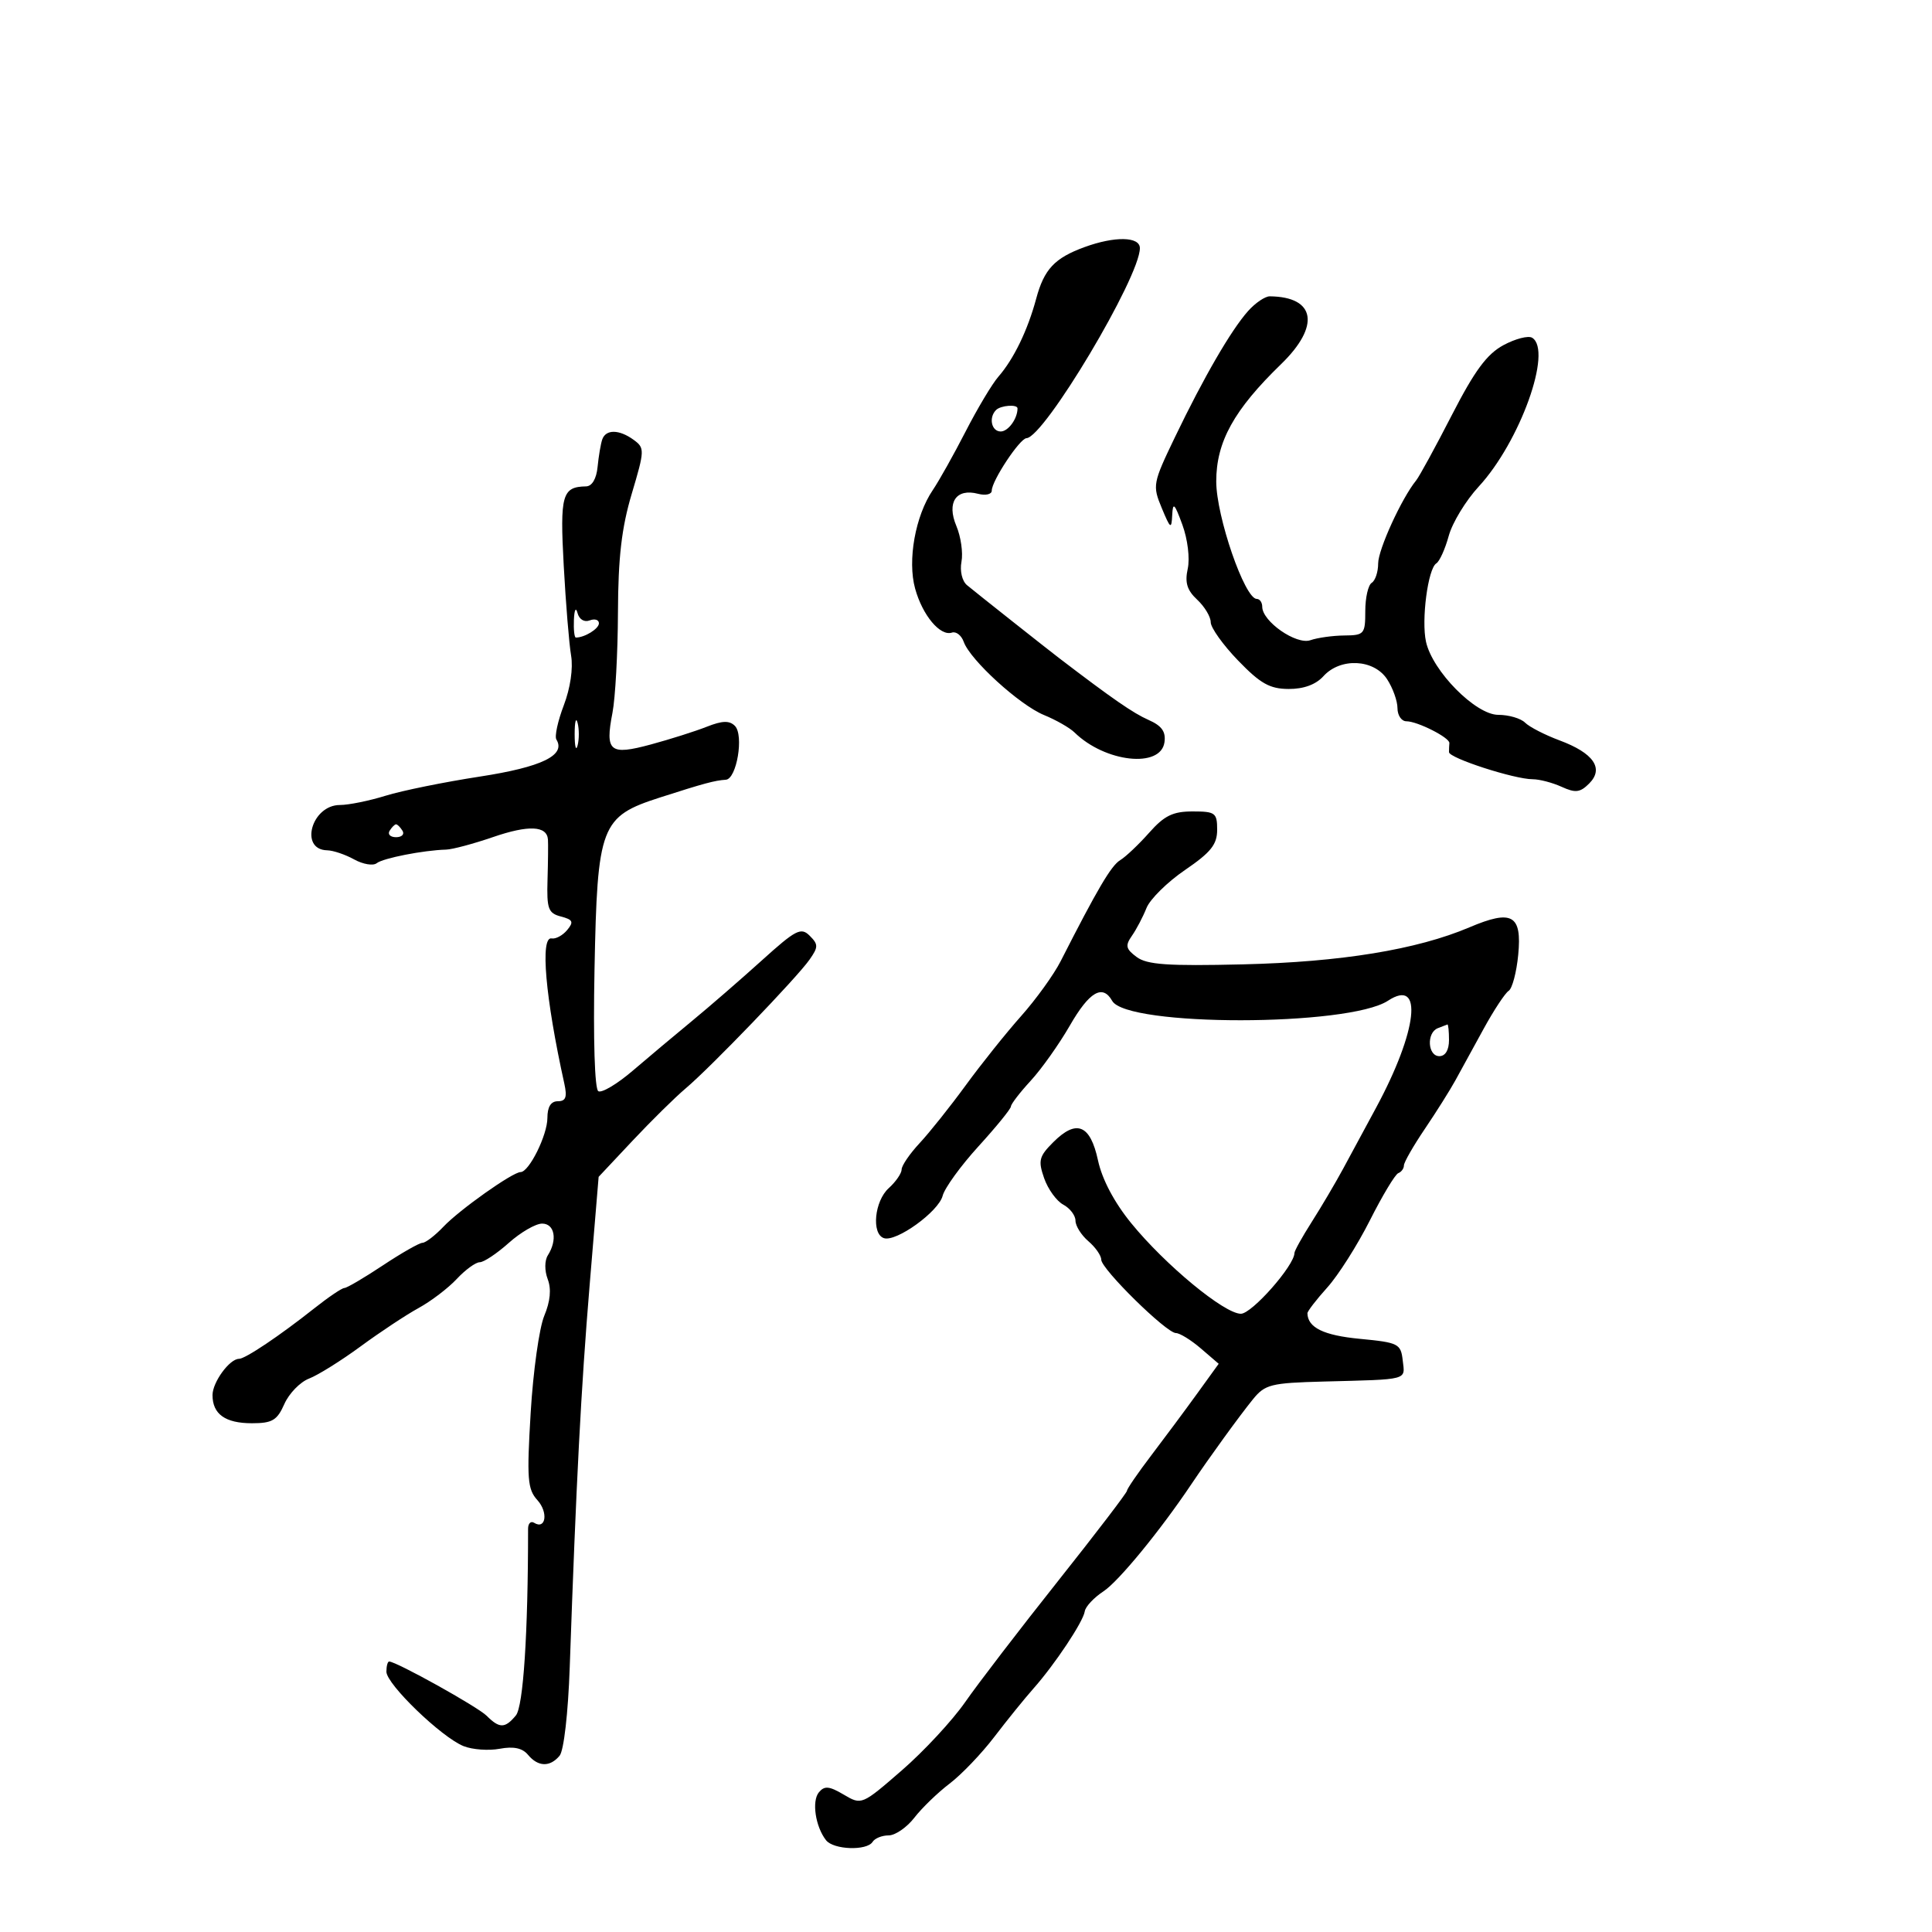 <svg xmlns="http://www.w3.org/2000/svg" width="300" height="300" viewBox="0 0 300 300" version="1.1">
	<path d="M 168.402 38.371 C 163.759 40.067, 162.129 41.805, 160.902 46.366 C 159.577 51.294, 157.413 55.758, 155.022 58.500 C 154.062 59.600, 151.776 63.425, 149.941 67 C 148.106 70.575, 145.810 74.671, 144.840 76.102 C 142.129 80.098, 140.889 87.015, 142.099 91.395 C 143.245 95.548, 145.993 98.836, 147.812 98.229 C 148.465 98.012, 149.292 98.659, 149.649 99.667 C 150.648 102.483, 158.320 109.478, 162.111 111.029 C 163.975 111.792, 166.105 113.008, 166.845 113.731 C 171.610 118.393, 180.239 119.337, 180.818 115.260 C 181.053 113.604, 180.401 112.695, 178.318 111.778 C 175.961 110.739, 172.743 108.514, 164.500 102.220 C 162.563 100.741, 151.483 91.970, 150.157 90.866 C 149.394 90.230, 149.023 88.661, 149.297 87.226 C 149.562 85.839, 149.205 83.338, 148.502 81.668 C 146.966 78.014, 148.468 75.787, 151.869 76.676 C 153.042 76.983, 154 76.762, 154 76.186 C 154 74.658, 158.346 68.092, 159.390 68.042 C 162.159 67.911, 177 43.041, 177 38.532 C 177 36.724, 173.107 36.651, 168.402 38.371 M 193.798 48.302 C 191.157 51.268, 186.919 58.577, 182.444 67.885 C 179.002 75.047, 178.939 75.380, 180.395 78.885 C 181.744 82.132, 181.909 82.245, 182.019 80 C 182.121 77.903, 182.376 78.141, 183.599 81.483 C 184.422 83.733, 184.784 86.706, 184.430 88.317 C 183.959 90.463, 184.323 91.652, 185.902 93.123 C 187.056 94.198, 188 95.772, 188 96.621 C 188 97.470, 189.912 100.145, 192.250 102.566 C 195.711 106.150, 197.167 106.970, 200.095 106.983 C 202.436 106.994, 204.322 106.302, 205.500 105 C 208.136 102.087, 213.332 102.331, 215.385 105.465 C 216.273 106.820, 217 108.845, 217 109.965 C 217 111.084, 217.624 112, 218.386 112 C 220.107 112, 225.139 114.554, 225.059 115.387 C 225.026 115.724, 225 116.357, 225 116.794 C 225 117.713, 235.154 121, 237.993 121 C 239.045 121, 241.069 121.530, 242.490 122.177 C 244.639 123.157, 245.359 123.070, 246.770 121.659 C 249.103 119.325, 247.455 116.933, 242.159 114.964 C 239.887 114.118, 237.481 112.881, 236.814 112.214 C 236.146 111.546, 234.272 111, 232.648 111 C 229.142 111, 222.443 104.227, 221.430 99.658 C 220.682 96.278, 221.732 88.284, 223.031 87.481 C 223.534 87.170, 224.402 85.247, 224.960 83.208 C 225.517 81.169, 227.613 77.723, 229.618 75.551 C 236.023 68.611, 241.117 54.426, 237.915 52.447 C 237.318 52.079, 235.313 52.594, 233.458 53.593 C 230.886 54.978, 228.985 57.553, 225.441 64.454 C 222.886 69.429, 220.391 73.997, 219.896 74.605 C 217.644 77.370, 214 85.335, 214 87.494 C 214 88.807, 213.550 90.160, 213 90.500 C 212.450 90.840, 212 92.813, 212 94.884 C 212 98.460, 211.836 98.651, 208.750 98.678 C 206.963 98.694, 204.588 99.024, 203.473 99.412 C 201.290 100.171, 196 96.495, 196 94.218 C 196 93.548, 195.618 93, 195.150 93 C 193.276 93, 188.857 80.185, 188.857 74.753 C 188.857 68.612, 191.605 63.642, 198.923 56.547 C 205.044 50.612, 204.293 46.087, 197.174 46.014 C 196.445 46.006, 194.926 47.036, 193.798 48.302 M 154.667 63.667 C 153.487 64.846, 153.956 67, 155.393 67 C 156.555 67, 158 65.015, 158 63.418 C 158 62.744, 155.395 62.938, 154.667 63.667 M 93.512 68.250 C 93.278 68.938, 92.954 70.850, 92.793 72.500 C 92.612 74.354, 91.927 75.510, 91 75.526 C 87.286 75.592, 86.934 76.839, 87.535 87.824 C 87.856 93.696, 88.370 99.982, 88.679 101.792 C 89.016 103.770, 88.563 106.855, 87.546 109.519 C 86.615 111.957, 86.096 114.347, 86.394 114.829 C 87.907 117.276, 84.119 119.110, 74.494 120.590 C 68.997 121.435, 62.415 122.773, 59.866 123.563 C 57.317 124.354, 54.131 125, 52.785 125 C 48.382 125, 46.432 131.944, 50.809 132.035 C 51.739 132.055, 53.624 132.693, 54.997 133.453 C 56.370 134.213, 57.945 134.475, 58.497 134.036 C 59.479 133.254, 65.761 132.024, 69.270 131.927 C 70.243 131.901, 73.520 131.025, 76.551 129.983 C 82.065 128.085, 84.925 128.211, 85.085 130.357 C 85.132 130.986, 85.102 133.802, 85.019 136.616 C 84.885 141.131, 85.130 141.801, 87.098 142.315 C 88.964 142.803, 89.123 143.147, 88.069 144.417 C 87.375 145.253, 86.291 145.838, 85.658 145.718 C 83.848 145.375, 84.683 154.935, 87.625 168.250 C 88.093 170.367, 87.861 171, 86.617 171 C 85.543 171, 85 171.872, 85 173.596 C 85 176.255, 82.153 182, 80.835 182 C 79.608 182, 71.364 187.838, 68.855 190.483 C 67.560 191.848, 66.097 192.973, 65.604 192.983 C 65.110 192.992, 62.334 194.575, 59.434 196.500 C 56.534 198.425, 53.852 200, 53.474 200 C 53.097 200, 50.993 201.421, 48.800 203.159 C 43.407 207.430, 38.085 211, 37.111 211 C 35.649 211, 33 214.627, 33 216.629 C 33 219.586, 34.978 221, 39.116 221 C 42.279 221, 43.029 220.556, 44.154 218.015 C 44.880 216.373, 46.606 214.597, 47.987 214.067 C 49.369 213.537, 52.975 211.286, 56 209.064 C 59.025 206.842, 63.075 204.162, 65 203.109 C 66.925 202.056, 69.591 200.026, 70.924 198.597 C 72.258 197.169, 73.864 196, 74.494 196 C 75.124 196, 77.152 194.650, 79 193 C 80.848 191.350, 83.179 190, 84.180 190 C 86.132 190, 86.589 192.521, 85.073 194.917 C 84.554 195.736, 84.545 197.303, 85.051 198.634 C 85.633 200.164, 85.453 202.066, 84.513 204.316 C 83.735 206.176, 82.786 212.944, 82.403 219.357 C 81.787 229.659, 81.909 231.242, 83.451 232.946 C 85.164 234.839, 84.758 237.586, 82.931 236.457 C 82.419 236.141, 82 236.559, 82 237.387 C 82 253.653, 81.258 264.984, 80.103 266.376 C 78.419 268.406, 77.557 268.414, 75.566 266.423 C 74.174 265.032, 61.537 258, 60.427 258 C 60.192 258, 60 258.710, 60 259.578 C 60 261.515, 68.570 269.780, 71.990 271.141 C 73.359 271.687, 75.884 271.869, 77.601 271.547 C 79.745 271.145, 81.118 271.437, 81.984 272.481 C 83.551 274.369, 85.404 274.423, 86.895 272.626 C 87.554 271.832, 88.218 266.026, 88.468 258.876 C 89.474 230.058, 90.231 215.532, 91.553 199.620 L 92.956 182.740 98.228 177.126 C 101.128 174.039, 104.836 170.385, 106.469 169.007 C 110.373 165.711, 123.741 151.815, 125.704 149.012 C 127.079 147.050, 127.081 146.653, 125.729 145.301 C 124.377 143.948, 123.581 144.359, 118.285 149.143 C 115.023 152.089, 110.169 156.300, 107.498 158.500 C 104.828 160.700, 100.664 164.193, 98.246 166.263 C 95.828 168.332, 93.424 169.762, 92.903 169.440 C 92.343 169.094, 92.103 161.396, 92.315 150.551 C 92.753 128.131, 93.261 126.798, 102.500 123.828 C 109.309 121.640, 110.997 121.185, 112.705 121.077 C 114.395 120.969, 115.542 114.142, 114.111 112.711 C 113.259 111.859, 112.157 111.894, 109.736 112.852 C 107.956 113.555, 104.060 114.791, 101.079 115.597 C 94.671 117.331, 93.933 116.724, 95.104 110.679 C 95.549 108.381, 95.932 101.374, 95.956 95.108 C 95.989 86.540, 96.520 81.968, 98.099 76.667 C 100.109 69.919, 100.122 69.562, 98.408 68.309 C 96.149 66.657, 94.063 66.632, 93.512 68.250 M 89.116 96.250 C 89.052 97.763, 89.188 99, 89.418 99 C 90.791 99, 93 97.635, 93 96.786 C 93 96.236, 92.353 96.034, 91.563 96.338 C 90.728 96.658, 89.938 96.179, 89.679 95.195 C 89.421 94.218, 89.183 94.665, 89.116 96.250 M 89.232 114 C 89.232 115.925, 89.438 116.713, 89.689 115.750 C 89.941 114.787, 89.941 113.213, 89.689 112.250 C 89.438 111.287, 89.232 112.075, 89.232 114 M 178.434 129.312 C 176.820 131.133, 174.801 133.046, 173.947 133.562 C 172.545 134.409, 170.417 138.020, 164.691 149.268 C 163.636 151.340, 160.879 155.165, 158.564 157.768 C 156.249 160.371, 152.385 165.200, 149.976 168.500 C 147.568 171.800, 144.340 175.850, 142.803 177.500 C 141.267 179.150, 140.007 180.993, 140.005 181.595 C 140.002 182.197, 139.100 183.505, 138 184.500 C 135.785 186.504, 135.293 191.594, 137.250 192.257 C 139.150 192.900, 145.746 188.144, 146.375 185.677 C 146.680 184.480, 149.184 181.025, 151.940 178 C 154.696 174.975, 156.962 172.190, 156.975 171.812 C 156.989 171.433, 158.373 169.633, 160.051 167.812 C 161.729 165.990, 164.462 162.137, 166.124 159.250 C 169.159 153.980, 171.212 152.782, 172.700 155.415 C 174.975 159.440, 209.376 159.421, 215.526 155.391 C 221.049 151.773, 220.130 160.042, 213.682 172 C 212.050 175.025, 209.741 179.300, 208.550 181.500 C 207.359 183.700, 205.173 187.404, 203.692 189.730 C 202.211 192.057, 201 194.233, 201 194.567 C 201 196.502, 194.388 204, 192.682 204 C 190.113 204, 180.940 196.423, 175.651 189.932 C 173.019 186.702, 171.132 183.133, 170.496 180.181 C 169.296 174.620, 167.158 173.751, 163.550 177.359 C 161.341 179.568, 161.178 180.212, 162.132 182.949 C 162.725 184.650, 164.063 186.499, 165.105 187.056 C 166.147 187.614, 167 188.734, 167 189.545 C 167 190.356, 167.900 191.790, 169 192.732 C 170.100 193.674, 171 194.964, 171 195.599 C 171 197.050, 181.114 206.993, 182.594 206.997 C 183.196 206.999, 184.937 208.073, 186.464 209.384 L 189.238 211.768 185.869 216.430 C 184.016 218.993, 180.813 223.307, 178.750 226.016 C 176.688 228.725, 175 231.183, 175 231.479 C 175 231.775, 170.162 238.107, 164.250 245.550 C 158.338 252.993, 151.871 261.426, 149.879 264.291 C 147.888 267.156, 143.455 271.933, 140.029 274.906 C 133.819 280.295, 133.790 280.307, 131.013 278.667 C 128.758 277.334, 128.023 277.267, 127.155 278.313 C 126.025 279.675, 126.618 283.643, 128.267 285.750 C 129.434 287.241, 134.622 287.420, 135.500 286 C 135.840 285.450, 136.959 285, 137.986 285 C 139.014 285, 140.812 283.762, 141.981 282.250 C 143.151 280.738, 145.613 278.356, 147.454 276.957 C 149.295 275.559, 152.421 272.292, 154.400 269.698 C 156.380 267.105, 159.095 263.749, 160.433 262.241 C 163.788 258.461, 168.202 251.831, 168.439 250.217 C 168.547 249.481, 169.855 248.079, 171.345 247.101 C 173.691 245.563, 180.141 237.700, 185 230.457 C 187.734 226.381, 192.470 219.850, 194.551 217.287 C 196.436 214.966, 197.330 214.741, 205.551 214.525 C 218.905 214.174, 218.175 214.369, 217.816 211.250 C 217.517 208.647, 217.160 208.467, 211.147 207.893 C 205.534 207.356, 203.075 206.158, 203.015 203.930 C 203.007 203.617, 204.392 201.817, 206.092 199.930 C 207.793 198.044, 210.774 193.350, 212.715 189.500 C 214.657 185.650, 216.641 182.350, 217.123 182.167 C 217.605 181.983, 218 181.443, 218 180.967 C 218 180.490, 219.460 177.940, 221.245 175.300 C 223.030 172.660, 225.167 169.264, 225.995 167.753 C 226.823 166.242, 228.795 162.642, 230.379 159.753 C 231.962 156.864, 233.711 154.210, 234.265 153.857 C 234.820 153.503, 235.487 150.983, 235.749 148.257 C 236.346 142.052, 234.799 141.181, 228.177 143.994 C 220.031 147.455, 208.238 149.384, 193 149.746 C 181.330 150.024, 178.110 149.801, 176.500 148.604 C 174.811 147.348, 174.697 146.836, 175.764 145.309 C 176.460 144.314, 177.478 142.374, 178.026 140.998 C 178.574 139.621, 181.268 136.963, 184.012 135.091 C 188.028 132.350, 189 131.133, 189 128.843 C 189 126.216, 188.711 126, 185.184 126 C 182.121 126, 180.789 126.654, 178.434 129.312 M 60.500 129 C 60.160 129.550, 60.610 130, 61.500 130 C 62.390 130, 62.840 129.550, 62.500 129 C 62.160 128.450, 61.710 128, 61.500 128 C 61.290 128, 60.840 128.450, 60.500 129 M 223.250 159.662 C 221.482 160.376, 221.691 164, 223.500 164 C 224.433 164, 225 163.056, 225 161.500 C 225 160.125, 224.887 159.036, 224.750 159.079 C 224.613 159.122, 223.938 159.385, 223.250 159.662" stroke="none" fill="black" fill-rule="evenodd"/>
</svg>
